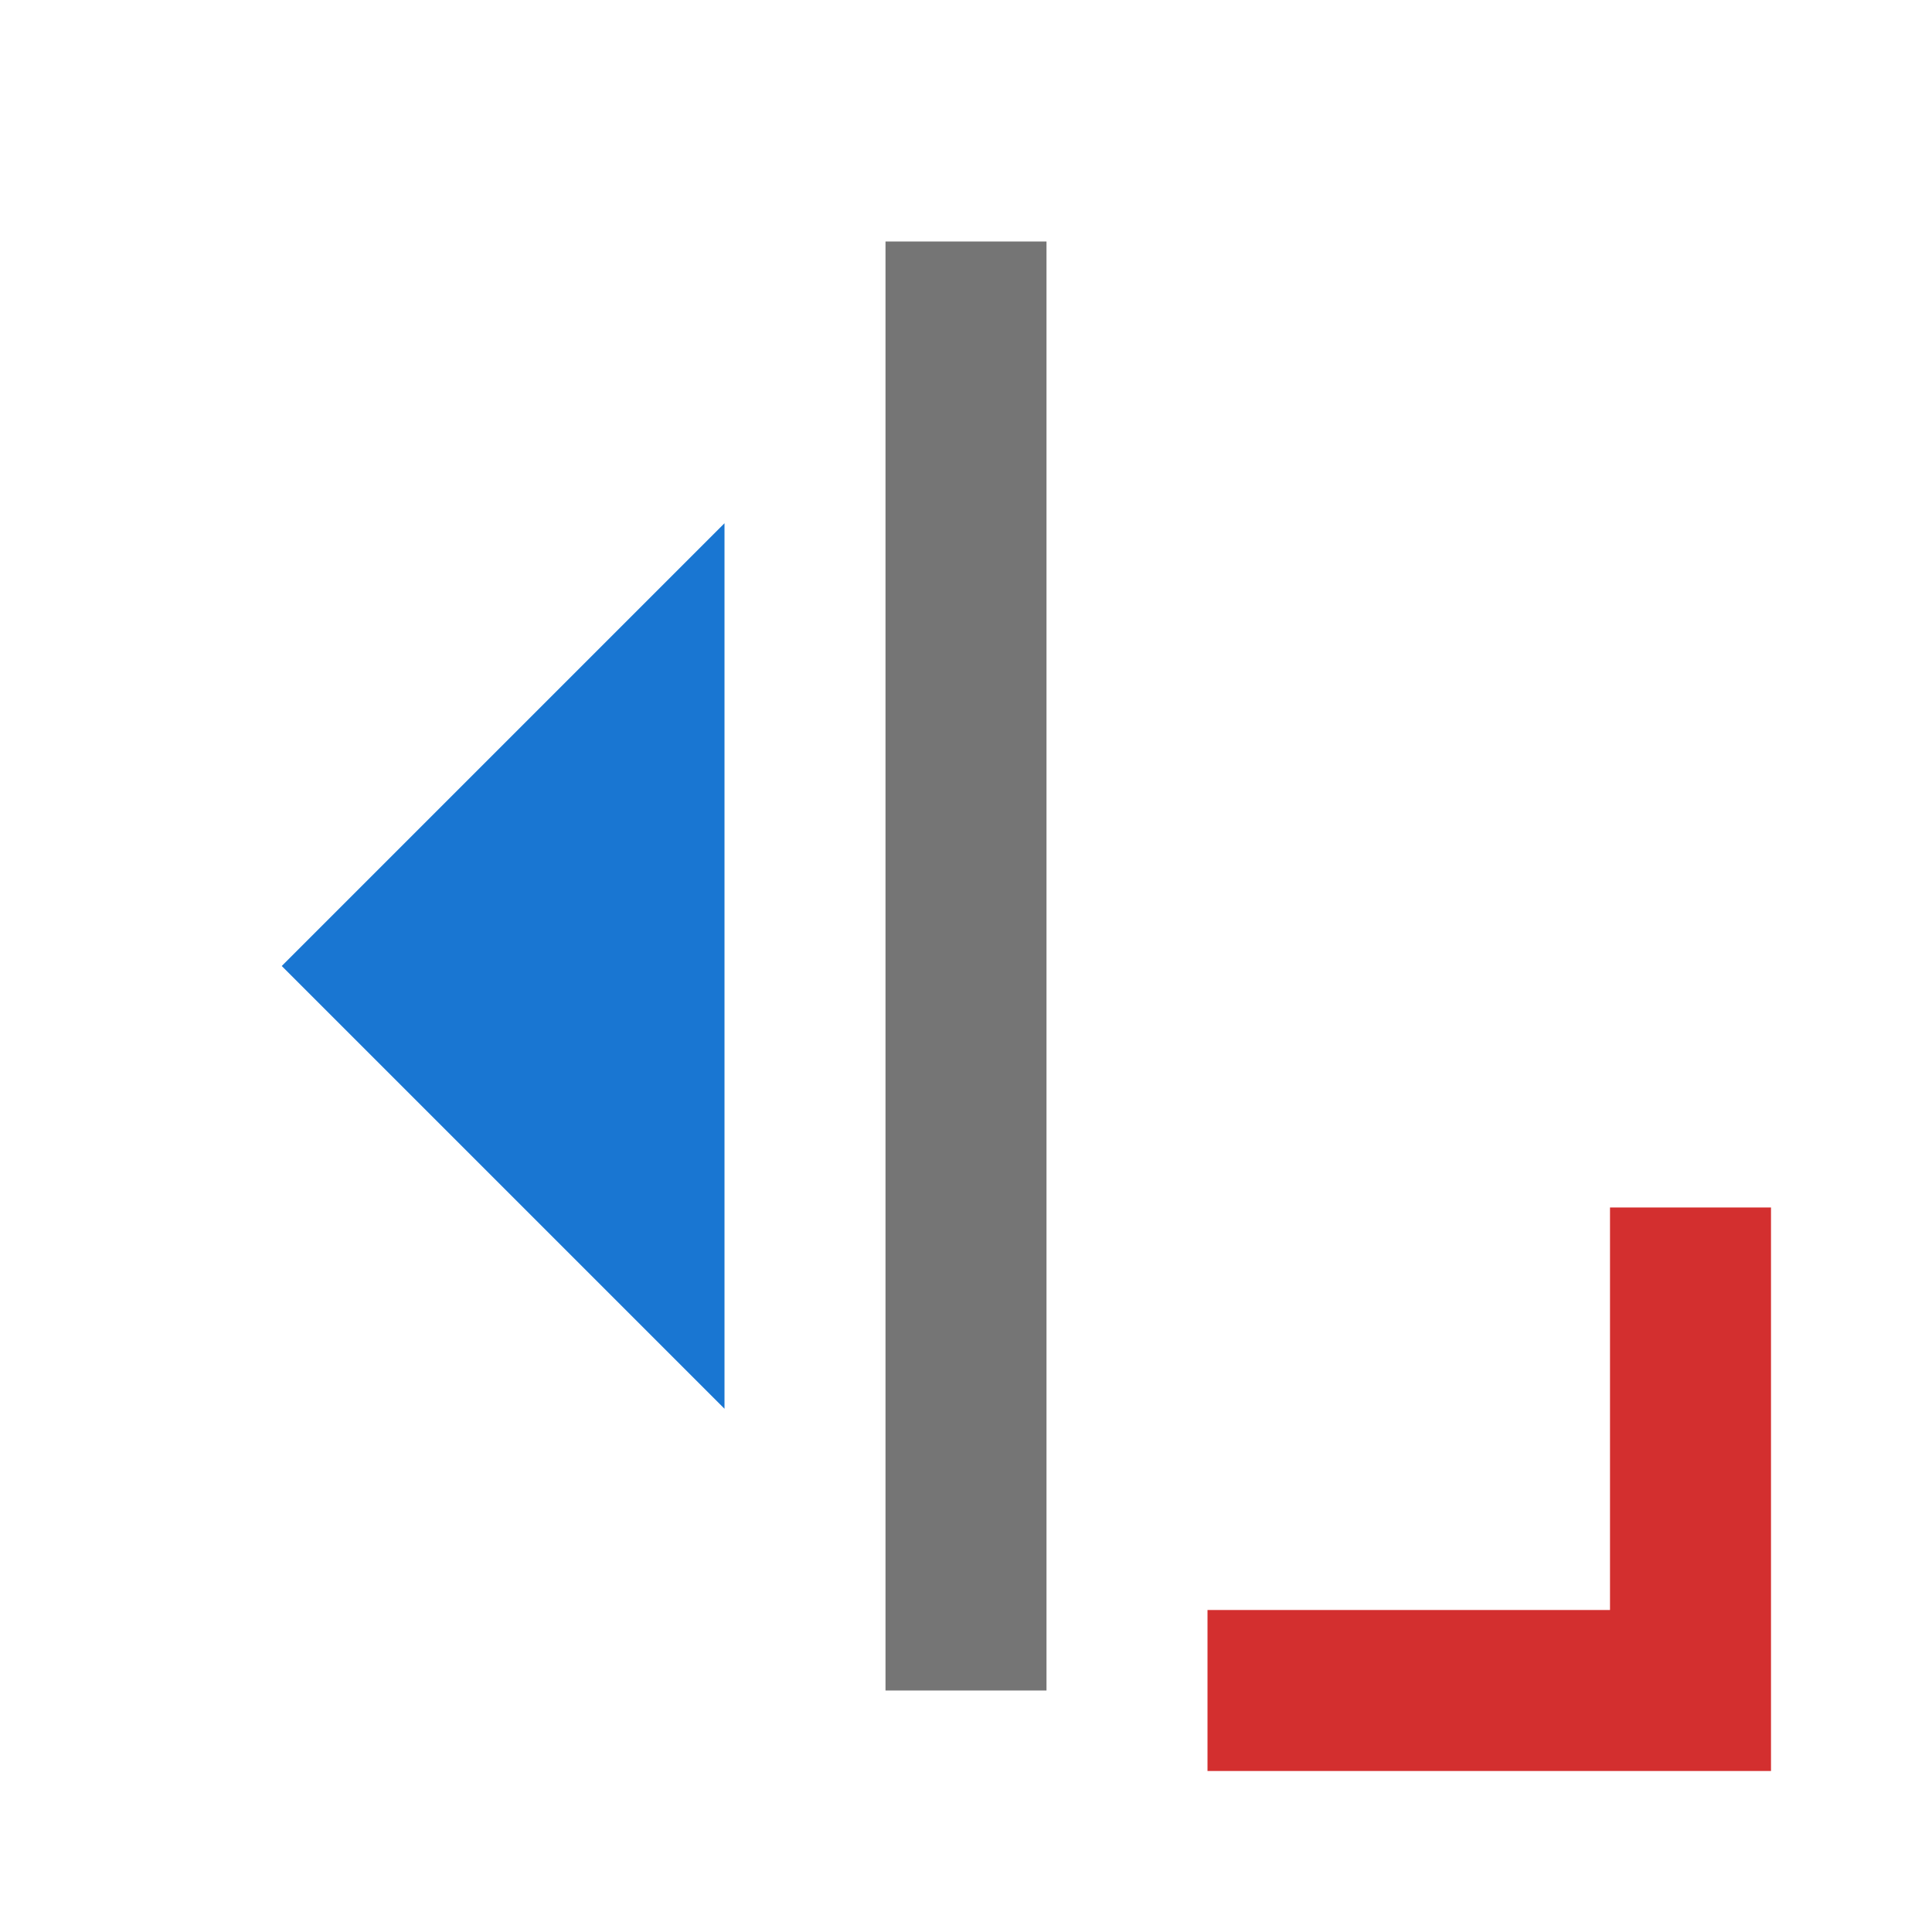 <svg height="48" viewBox="0 0 48 48" width="48" xmlns="http://www.w3.org/2000/svg"><path d="m22 6h4v36h-4z" fill="#757575"/><path d="m18 13v22l-11-11z" fill="#1976d2"/><path d="m40 30v10h-10v4h14v-14z" fill="#d32f2f"/></svg>